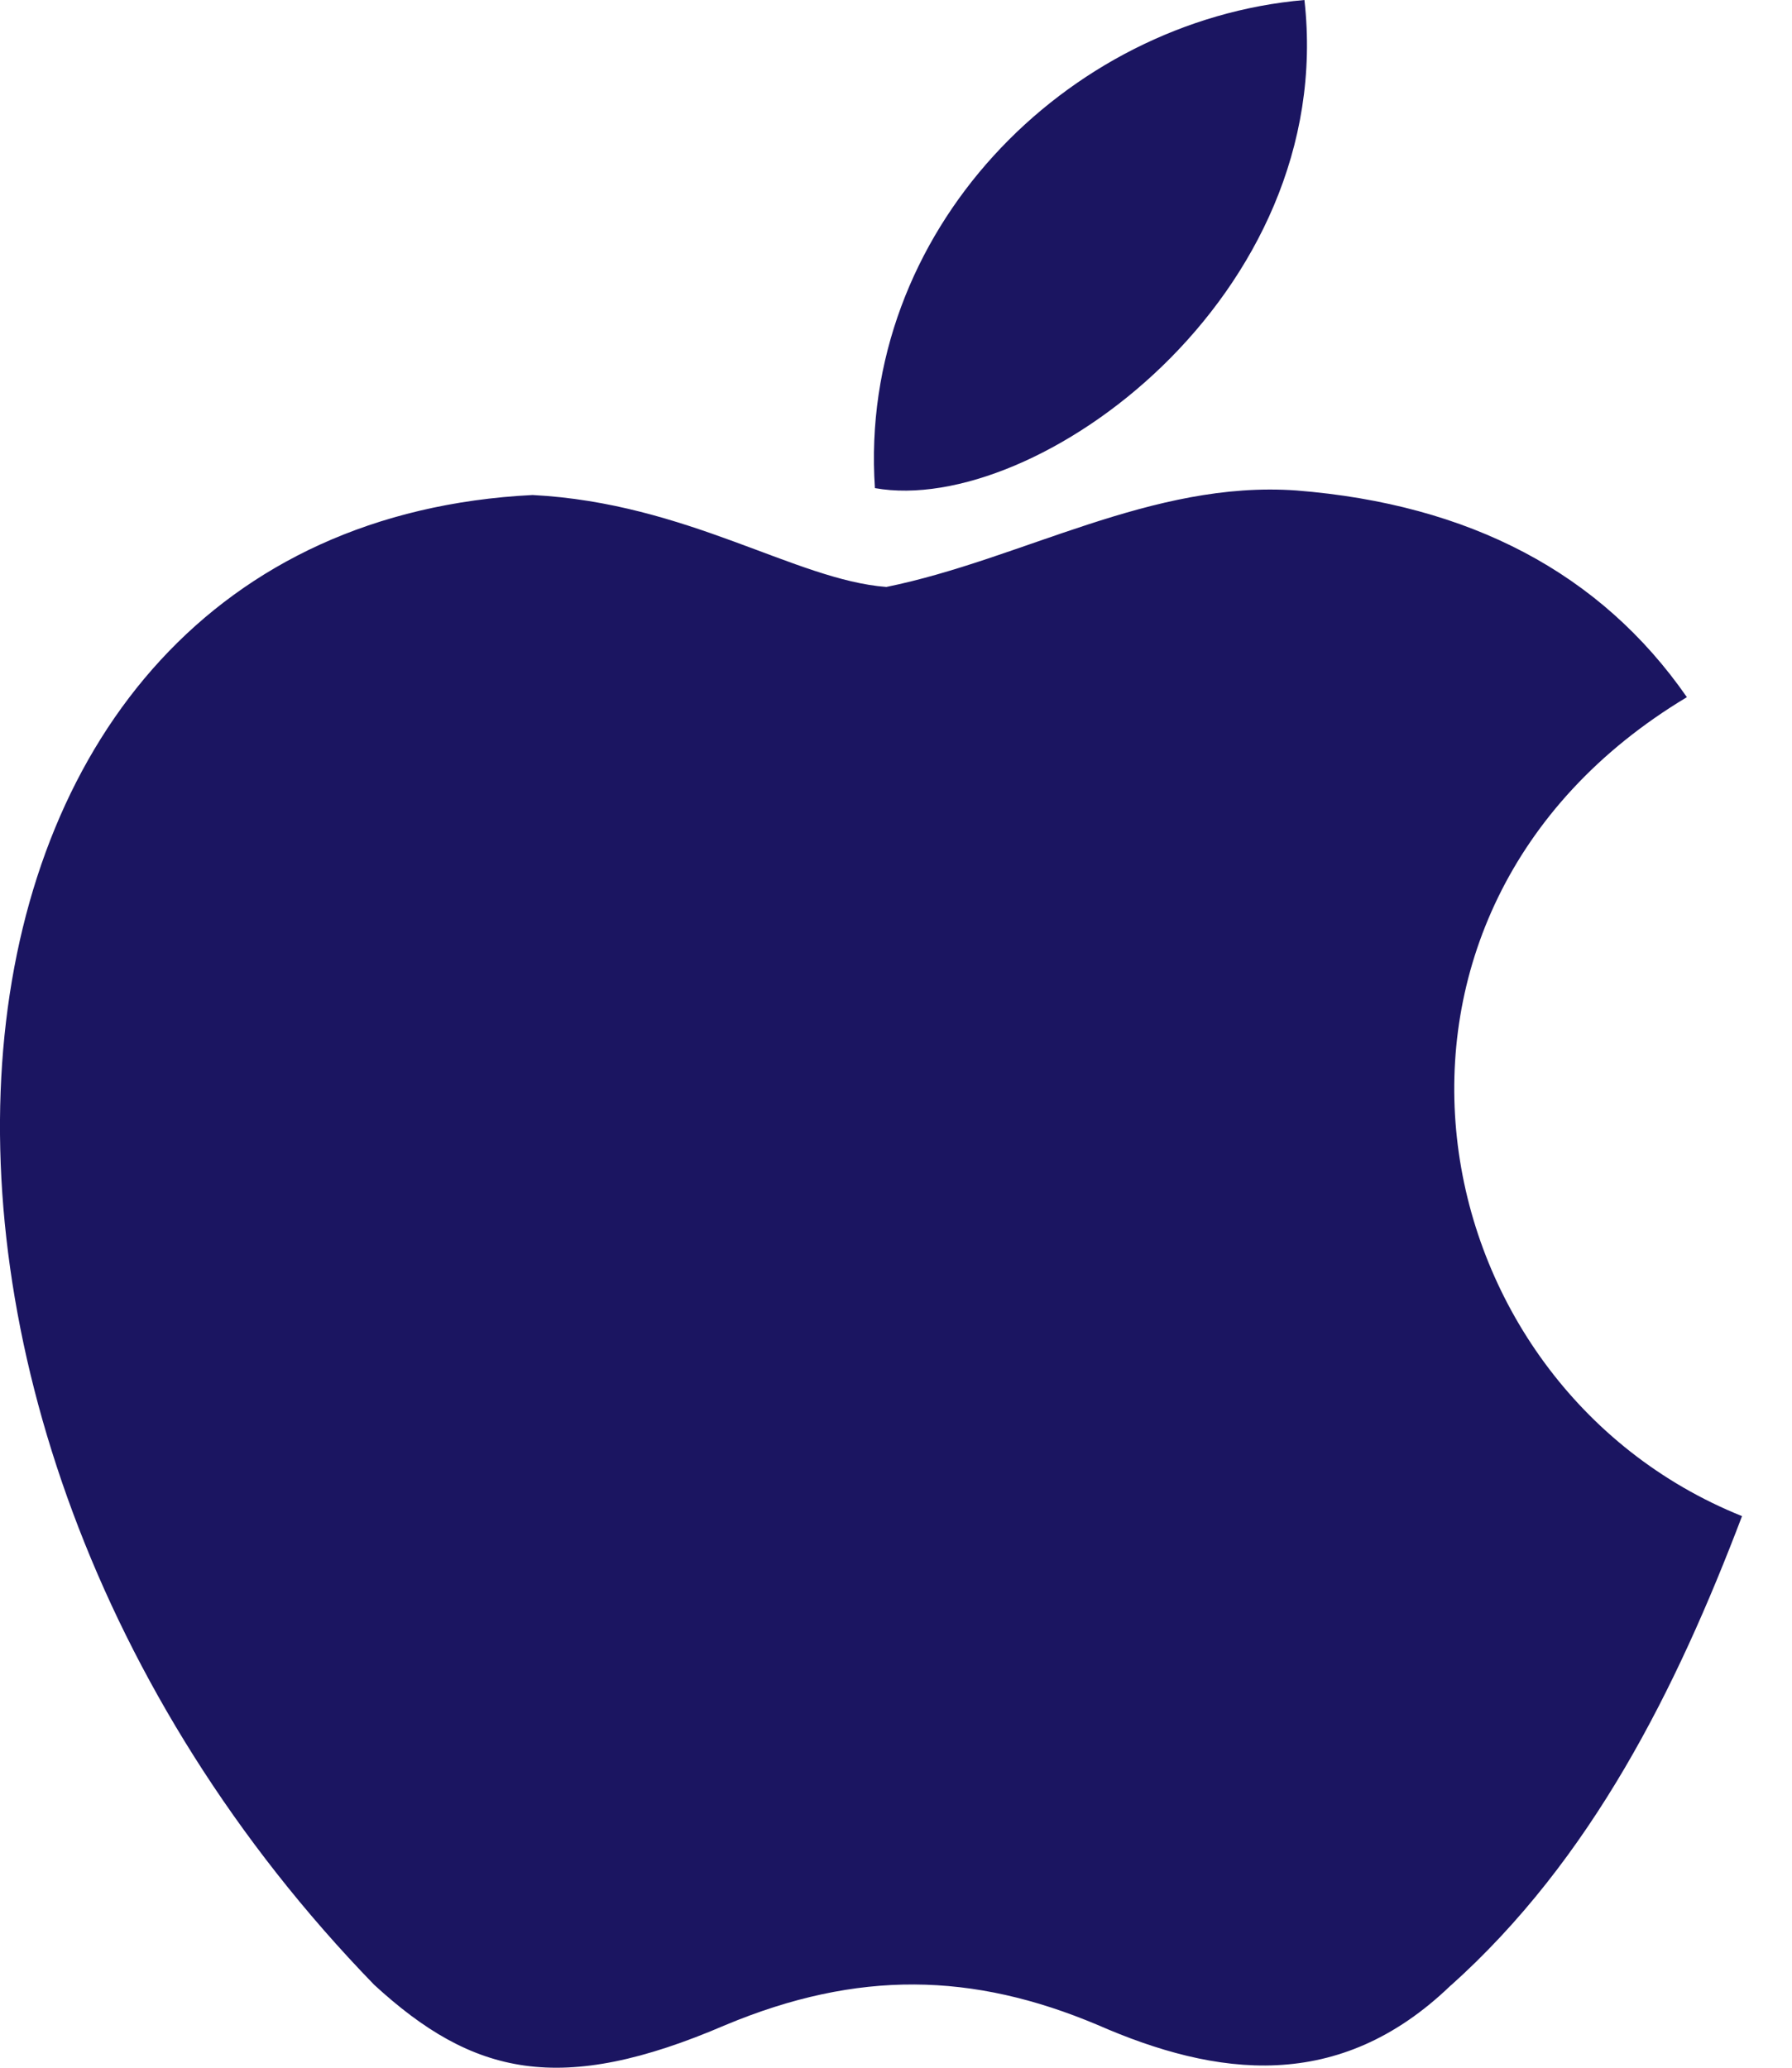 <svg width="26" height="30" viewBox="0 0 26 30" fill="none" xmlns="http://www.w3.org/2000/svg">
<path d="M21.059 28.796C19.426 30.38 17.643 30.13 15.927 29.38C14.11 28.613 12.444 28.58 10.527 29.38C8.127 30.413 6.861 30.113 5.428 28.796C-2.705 20.414 -1.505 7.649 7.727 7.182C9.977 7.299 11.544 8.416 12.86 8.516C14.827 8.116 16.71 6.966 18.809 7.116C21.326 7.316 23.226 8.316 24.475 10.115C19.276 13.232 20.509 20.081 25.275 21.997C24.325 24.497 23.092 26.98 21.043 28.813L21.059 28.796ZM12.694 7.082C12.444 3.366 15.46 0.3 18.926 0C19.409 4.299 15.027 7.499 12.694 7.082Z" fill="#1B1561"/>
</svg>
